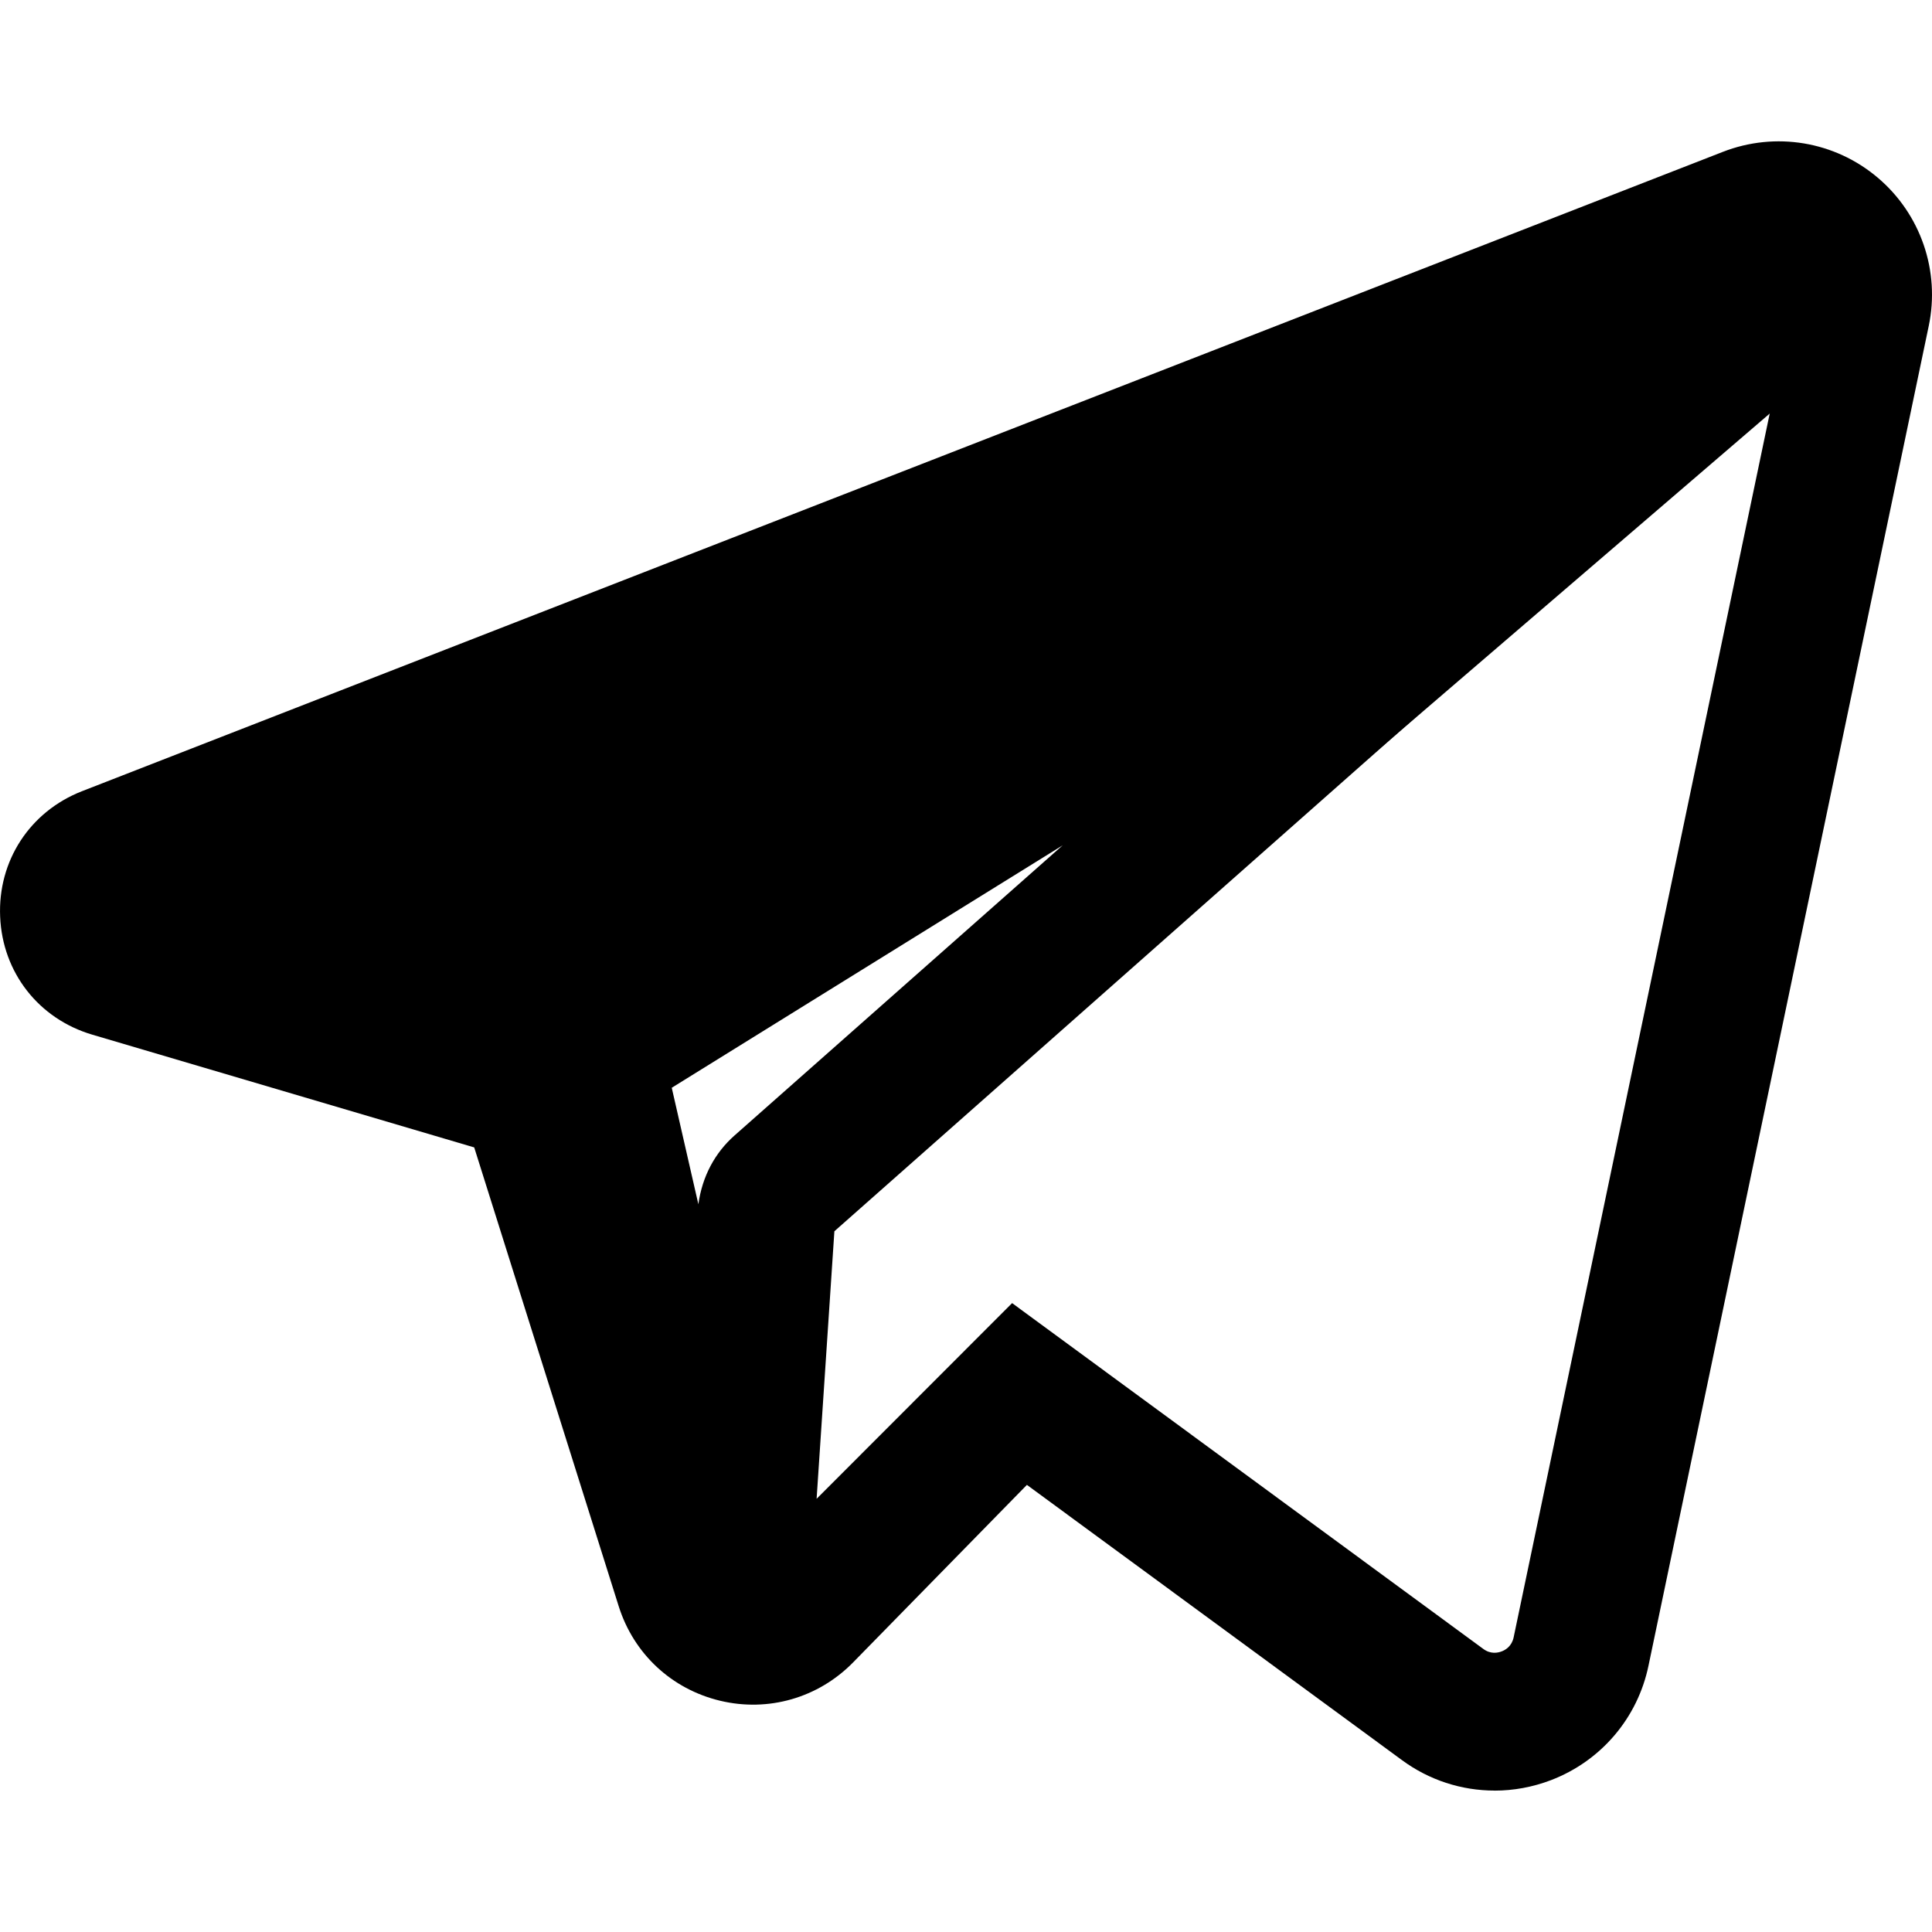 <?xml version="1.0" encoding="UTF-8" standalone="no"?>
<!-- Created with Inkscape (http://www.inkscape.org/) -->

<svg
   xmlns:dc="http://purl.org/dc/elements/1.1/"
   xmlns:cc="http://creativecommons.org/ns#"
   xmlns:rdf="http://www.w3.org/1999/02/22-rdf-syntax-ns#"
   xmlns:svg="http://www.w3.org/2000/svg"
   xmlns="http://www.w3.org/2000/svg"
   xmlns:sodipodi="http://sodipodi.sourceforge.net/DTD/sodipodi-0.dtd"
   xmlns:inkscape="http://www.inkscape.org/namespaces/inkscape"
   width="40"
   height="40"
   viewBox="0 0 40 40"
   id="svg7270"
   version="1.1"
   inkscape:version="0.91 r13725"
   sodipodi:docname="send-mail.svg">
  <defs
     id="defs7272" />
  <sodipodi:namedview
     id="base"
     pagecolor="#ffffff"
     bordercolor="#666666"
     borderopacity="1.0"
     inkscape:pageopacity="0.0"
     inkscape:pageshadow="2"
     inkscape:zoom="7.9195959"
     inkscape:cx="11.575142"
     inkscape:cy="22.813854"
     inkscape:document-units="px"
     inkscape:current-layer="layer1"
     showgrid="false"
     units="px"
     inkscape:window-width="1323"
     inkscape:window-height="744"
     inkscape:window-x="1397"
     inkscape:window-y="24"
     inkscape:window-maximized="1" />
  <g
     inkscape:label="Layer 1"
     inkscape:groupmode="layer"
     id="layer1"
     transform="translate(0,-1012.362)">
    <path
       d="m 13.908,1034.884 0.551,2.411 c 0.08,-0.578 0.342,-1.063 0.745,-1.421 l 6.797,-6.01 -8.093,5.019 z m 7.046,4.457 9.757,7.161 c 0.154,0.113 0.302,0.08 0.38,0.05 0.076,-0.028 0.208,-0.105 0.247,-0.289 l 5.803,-27.733 c 0.033,-0.155 -0.04,-0.255 -0.107,-0.311 -0.067,-0.056 -0.178,-0.111 -0.324,-0.054 l -0.001,0 -33.462,13.038 7.983,2.357 c 0.187,-0.35 0.465,-0.661 0.826,-0.885 l 18.634,-11.556 c 0.815,-0.509 1.866,-0.311 2.446,0.465 0.574,0.773 0.462,1.835 -0.26,2.473 l -15.601,13.797 -0.368,5.539 4.048,-4.052 z m 9.989,10.093 c -0.681,0 -1.354,-0.215 -1.92,-0.633 l -7.762,-5.696 -3.597,3.674 c -0.723,0.738 -1.758,1.034 -2.755,0.795 -1.003,-0.24 -1.788,-0.97 -2.099,-1.955 l -2.992,-9.501 -7.906,-2.334 c -1.111,-0.328 -1.861,-1.287 -1.909,-2.443 -0.05,-1.156 0.615,-2.175 1.692,-2.597 l 33.975,-13.238 c 1.089,-0.424 2.316,-0.22 3.206,0.534 0.89,0.753 1.296,1.932 1.056,3.073 l -5.801,27.732 c -0.225,1.087 -0.982,1.975 -2.019,2.373 -0.381,0.145 -0.776,0.217 -1.169,0.217"
       style="fill:#000000;fill-opacity:1;fill-rule:nonzero;stroke:none"
       id="path198"
       inkscape:connector-curvature="0" />
    <path
       d="m 12.022,1034.063 -10.354,-2.929 4.288,-2.406 29.703,-11.713 2.197,0.208 0.957,1.835 -10.558,9.069 -3.867,-0.537 -12.366,6.472 z"
       style="fill:#000000;fill-opacity:1;fill-rule:nonzero;stroke:none"
       id="path202"
       inkscape:connector-curvature="0" />
  </g>
</svg>
